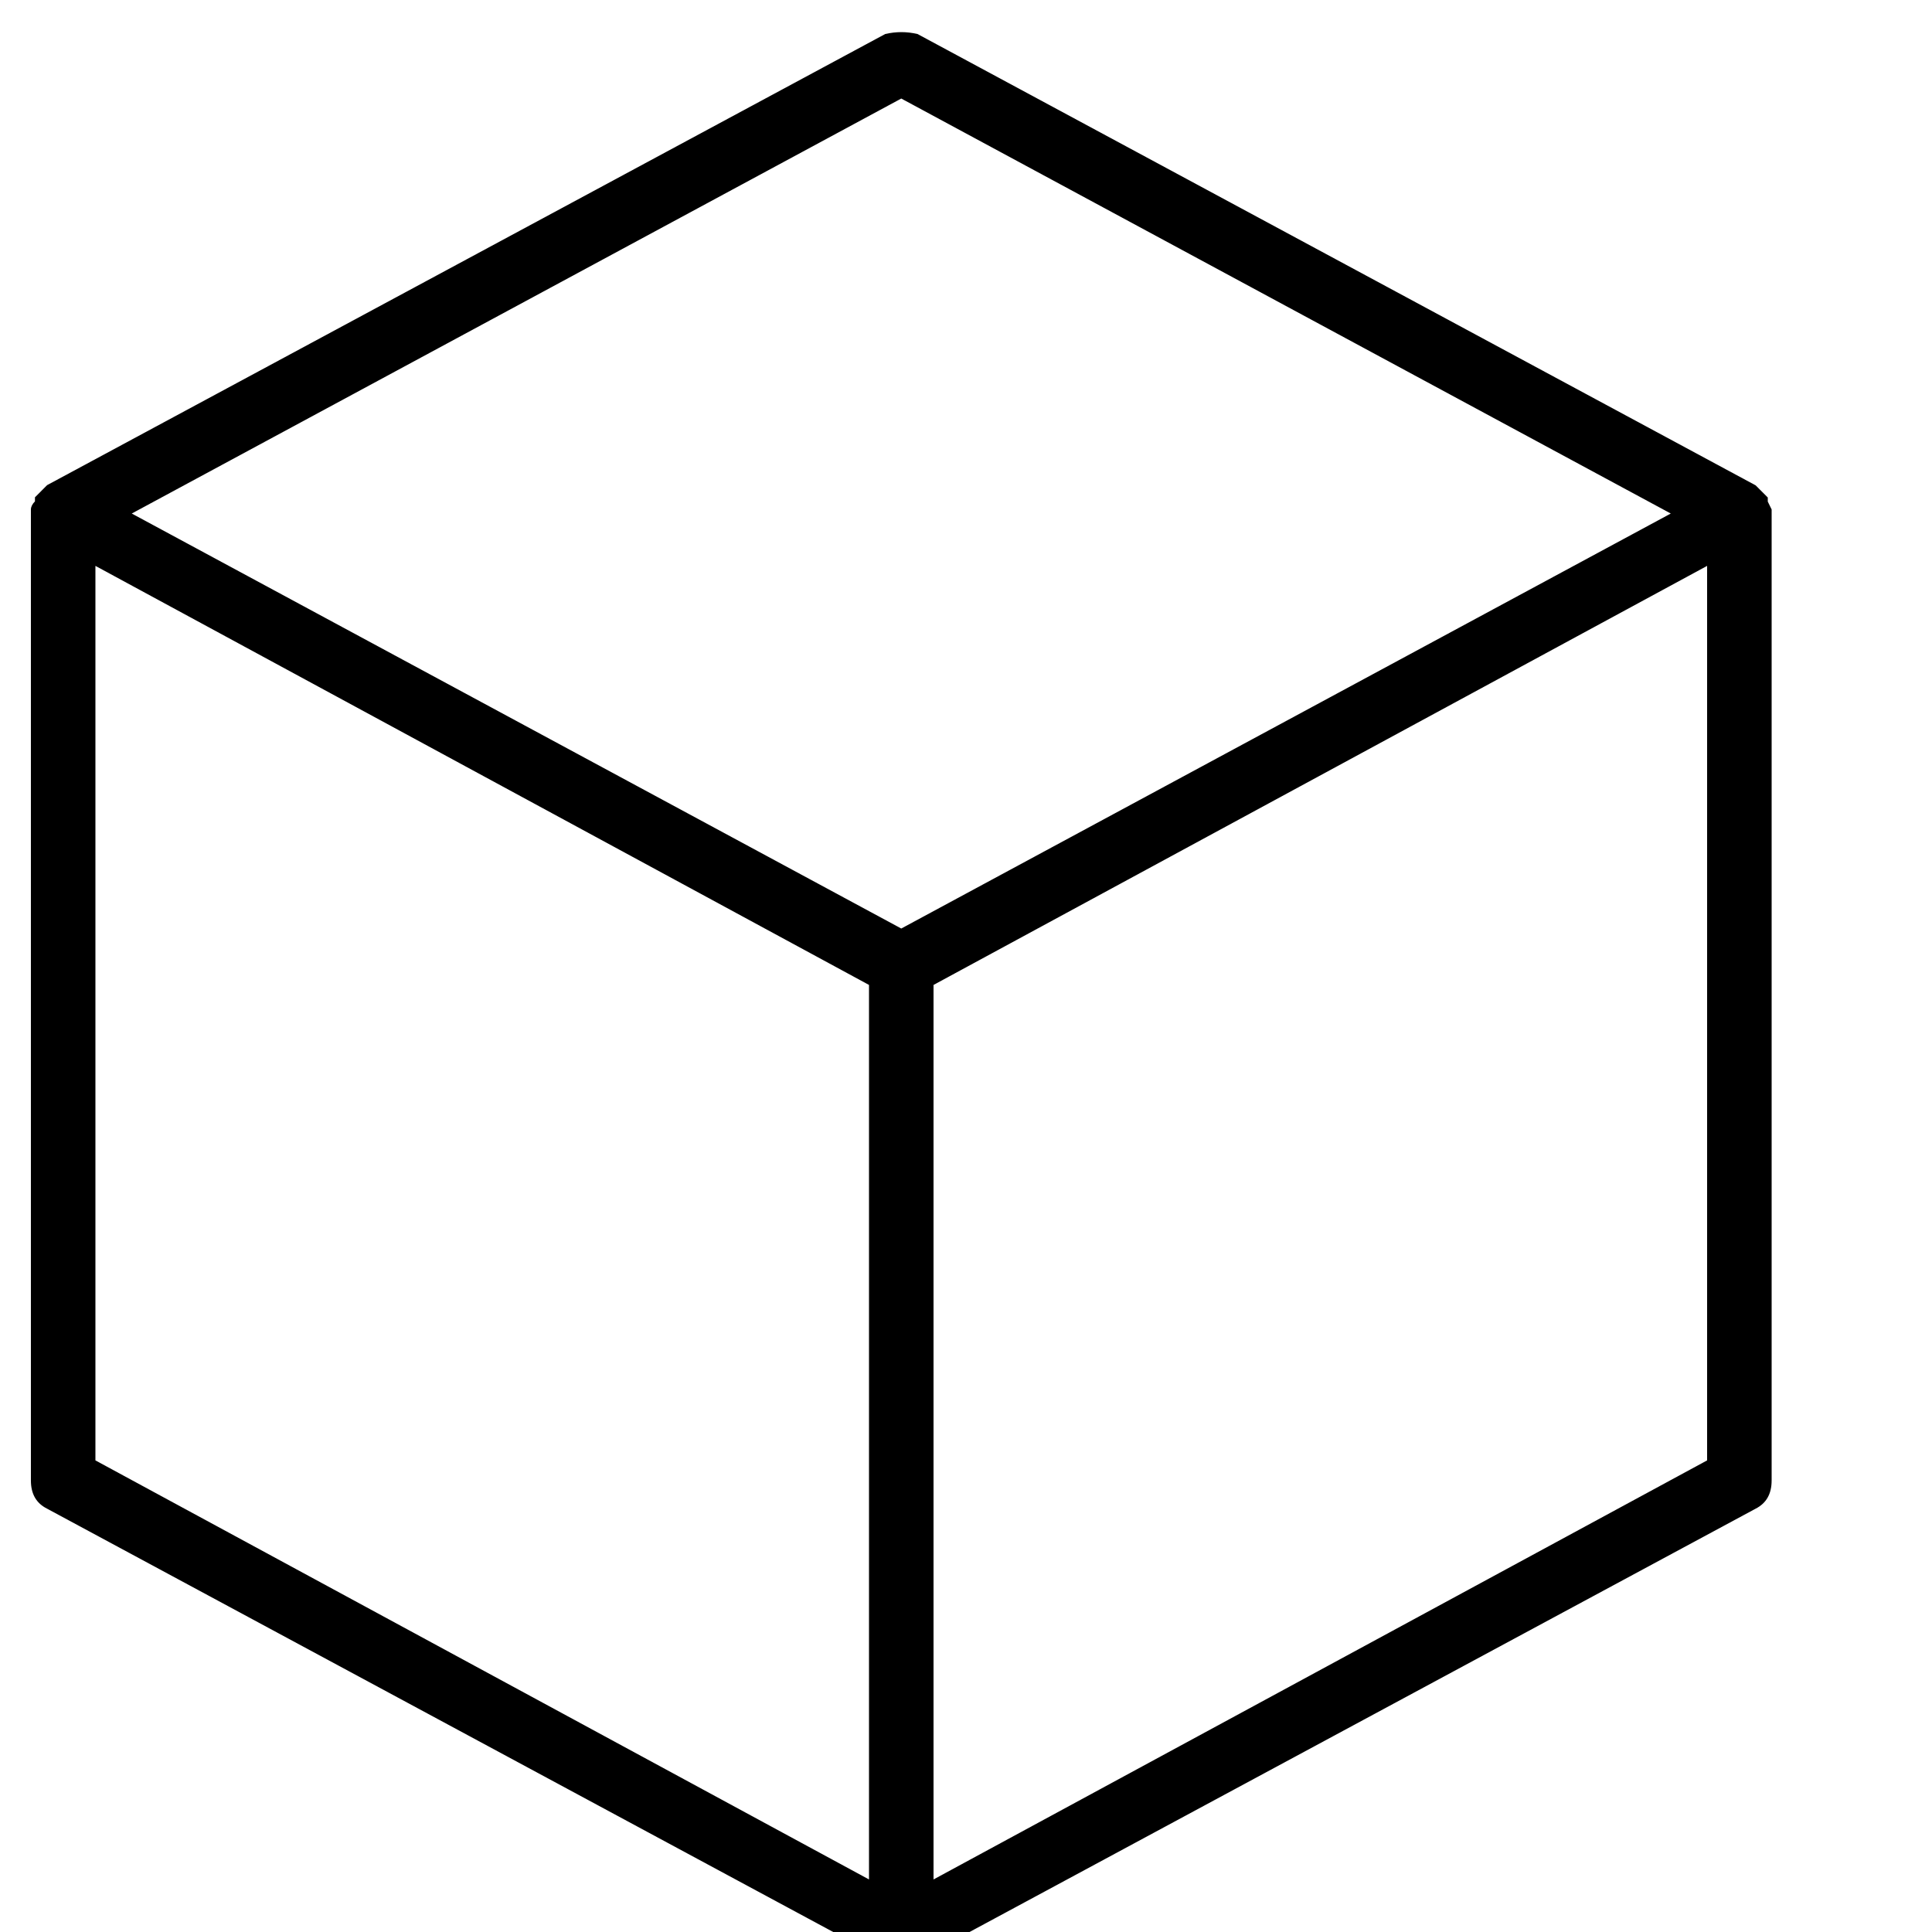 <svg width="1024" height="1024" xmlns="http://www.w3.org/2000/svg" class="icon">
 <defs>
  <style type="text/css"/>
 </defs>
 <g>
  <title>background</title>
  <rect fill="none" id="canvas_background" height="402" width="582" y="-1" x="-1"/>
 </g>
 <g>
  <title>Layer 1</title>
  <path id="svg_1" d="m939,784.693c0,7.168 -2.867,12.083 -8.5,14.95l-444.21,239.207l-2.15,0c-1.434,1.433 -3.585,2.15 -6.452,2.15s-5.018,-0.717 -6.451,-2.15l-2.048,0l-444.211,-239.207c-5.735,-2.867 -8.602,-7.782 -8.602,-14.95l0,-514.663c0,-1.332 0.717,-2.868 2.15,-4.301l0,-2.15l4.301,-4.302l2.15,-2.15l444.213,-239.103c5.734,-1.331 11.366,-1.331 17.1,0l444.212,239.206l2.15,2.15l4.301,4.302l0,2.15l2.048,4.198l0,514.663l-0.001,0zm-888.421,-10.65l410.01,222.106l0,-474.112l-410.012,-222.107l0,474.112l0.002,0.001zm19.25,-501.862l407.86,219.955l407.86,-219.955l-407.86,-219.955l-407.86,219.955zm834.97,501.862l0,-474.112l-410.01,222.106l0,474.112l410.01,-222.106z"/>
 </g>
</svg>

